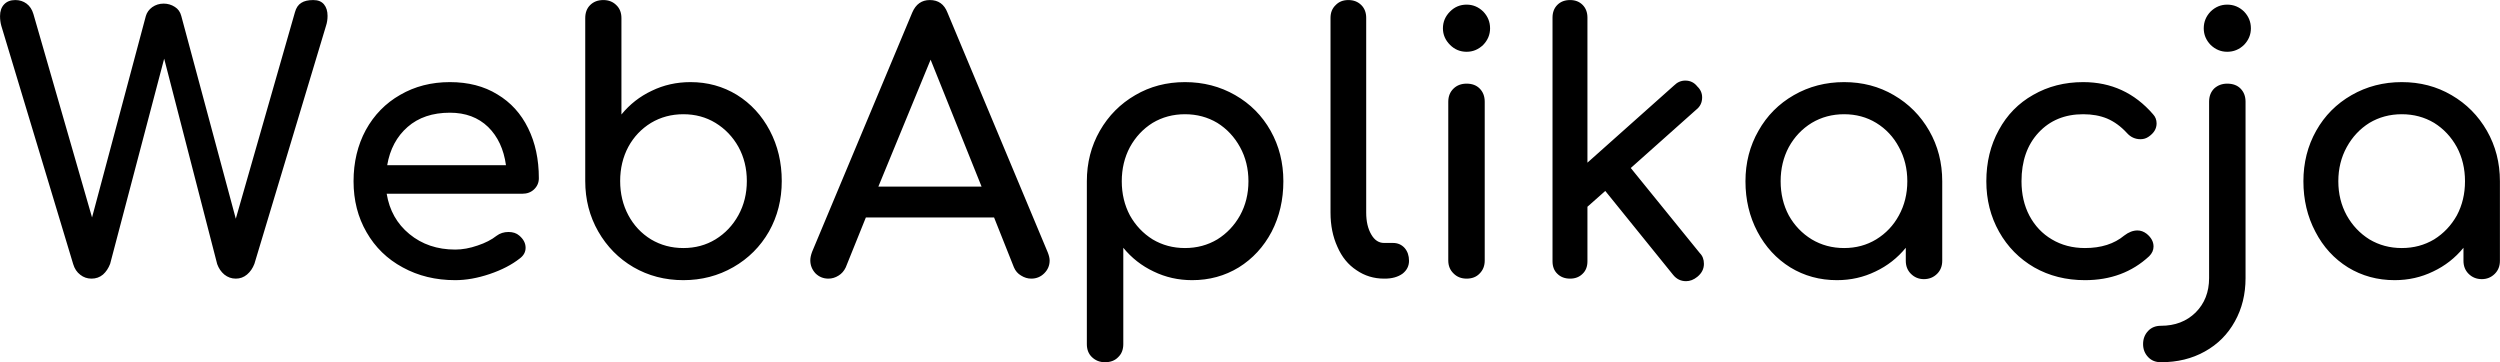<svg data-v-423bf9ae="" xmlns="http://www.w3.org/2000/svg" viewBox="0 0 414.112 60" class="font"><!----><!----><!----><g data-v-423bf9ae="" id="0eedf7d9-6077-4fd8-b91f-0137a5a5b2d8" fill="black" transform="matrix(4.222,0,0,4.222,-0.544,-5.904)"><path d="M12.42 1.40L12.42 1.40Q12.70 1.40 12.84 1.57L12.84 1.57L12.84 1.57Q12.98 1.74 12.98 2.02L12.98 2.02L12.98 2.02Q12.98 2.23 12.92 2.41L12.92 2.41L10.11 11.75L10.11 11.75Q10.01 12.01 9.82 12.17L9.82 12.17L9.82 12.17Q9.63 12.33 9.38 12.33L9.38 12.33L9.38 12.33Q9.13 12.33 8.93 12.17L8.93 12.17L8.93 12.17Q8.74 12.01 8.65 11.76L8.65 11.76L6.57 3.70L4.45 11.75L4.45 11.75Q4.35 12.01 4.17 12.17L4.17 12.17L4.17 12.17Q3.98 12.33 3.72 12.33L3.72 12.33L3.72 12.33Q3.47 12.33 3.28 12.18L3.28 12.18L3.28 12.18Q3.08 12.03 3.00 11.76L3.00 11.76L0.18 2.41L0.18 2.41Q0.13 2.23 0.13 2.03L0.13 2.03L0.13 2.03Q0.13 1.74 0.29 1.57L0.29 1.57L0.29 1.57Q0.45 1.40 0.73 1.40L0.73 1.40L0.73 1.40Q0.98 1.40 1.17 1.54L1.17 1.54L1.17 1.54Q1.36 1.68 1.44 1.95L1.44 1.95L3.74 9.93L5.85 2.03L5.85 2.03Q5.91 1.82 6.10 1.68L6.10 1.68L6.10 1.68Q6.30 1.54 6.55 1.54L6.55 1.54L6.55 1.54Q6.79 1.54 6.99 1.67L6.99 1.67L6.99 1.67Q7.18 1.79 7.24 2.02L7.24 2.02L9.38 9.98L11.70 1.88L11.70 1.88Q11.77 1.62 11.95 1.51L11.95 1.51L11.95 1.51Q12.12 1.40 12.42 1.40L12.42 1.40ZM21.27 8.39L21.27 8.39Q21.27 8.65 21.08 8.83L21.08 8.83L21.08 8.83Q20.90 9.00 20.62 9.00L20.62 9.00L15.30 9.00L15.30 9.00Q15.46 9.98 16.19 10.58L16.19 10.58L16.19 10.58Q16.93 11.19 17.99 11.19L17.99 11.19L17.99 11.19Q18.41 11.19 18.87 11.03L18.87 11.03L18.87 11.03Q19.32 10.88 19.61 10.65L19.61 10.65L19.61 10.65Q19.81 10.50 20.08 10.50L20.08 10.50L20.08 10.50Q20.34 10.50 20.50 10.64L20.50 10.64L20.50 10.64Q20.75 10.85 20.75 11.12L20.75 11.12L20.75 11.12Q20.75 11.37 20.52 11.54L20.52 11.54L20.52 11.54Q20.05 11.91 19.34 12.15L19.34 12.15L19.34 12.15Q18.63 12.39 17.99 12.39L17.99 12.39L17.99 12.39Q16.84 12.39 15.93 11.89L15.93 11.89L15.93 11.89Q15.02 11.40 14.51 10.51L14.51 10.51L14.51 10.51Q14 9.63 14 8.51L14 8.51L14 8.51Q14 7.39 14.48 6.50L14.48 6.50L14.48 6.50Q14.97 5.61 15.83 5.12L15.83 5.12L15.83 5.12Q16.69 4.62 17.78 4.62L17.78 4.62L17.78 4.62Q18.86 4.62 19.64 5.10L19.64 5.10L19.64 5.10Q20.43 5.57 20.85 6.43L20.85 6.43L20.85 6.43Q21.27 7.28 21.27 8.39L21.27 8.39ZM17.78 5.82L17.78 5.82Q16.76 5.82 16.12 6.38L16.12 6.38L16.12 6.38Q15.48 6.94 15.32 7.88L15.32 7.88L19.98 7.88L19.98 7.88Q19.85 6.94 19.28 6.38L19.28 6.38L19.28 6.38Q18.70 5.82 17.78 5.82L17.78 5.82ZM23.80 1.40L23.80 1.40Q23.48 1.40 23.28 1.60L23.28 1.60L23.28 1.60Q23.09 1.79 23.09 2.11L23.09 2.11L23.09 8.50L23.09 8.50Q23.09 9.59 23.60 10.48L23.60 10.48L23.60 10.48Q24.11 11.37 24.98 11.88L24.98 11.88L24.98 11.88Q25.86 12.39 26.94 12.39L26.94 12.39L26.94 12.39Q28.01 12.39 28.90 11.88L28.90 11.88L28.90 11.88Q29.79 11.37 30.30 10.48L30.30 10.48L30.30 10.48Q30.80 9.59 30.80 8.50L30.80 8.50L30.80 8.50Q30.80 7.41 30.33 6.52L30.33 6.52L30.33 6.52Q29.86 5.63 29.04 5.12L29.04 5.12L29.04 5.12Q28.22 4.62 27.22 4.62L27.22 4.62L27.22 4.62Q26.40 4.62 25.70 4.96L25.70 4.96L25.70 4.96Q25.00 5.29 24.51 5.89L24.51 5.89L24.51 2.11L24.51 2.11Q24.51 1.79 24.31 1.60L24.31 1.60L24.31 1.60Q24.11 1.40 23.80 1.40L23.80 1.40ZM26.94 11.13L26.94 11.13Q26.24 11.13 25.67 10.79L25.67 10.79L25.67 10.79Q25.10 10.44 24.78 9.84L24.78 9.84L24.78 9.84Q24.46 9.24 24.46 8.50L24.46 8.50L24.46 8.50Q24.46 7.76 24.78 7.16L24.78 7.16L24.78 7.16Q25.10 6.57 25.67 6.22L25.67 6.22L25.67 6.22Q26.24 5.88 26.94 5.88L26.94 5.88L26.94 5.88Q27.64 5.88 28.20 6.22L28.20 6.22L28.20 6.22Q28.77 6.57 29.10 7.16L29.10 7.16L29.10 7.16Q29.43 7.76 29.43 8.50L29.43 8.50L29.43 8.50Q29.43 9.24 29.10 9.84L29.10 9.84L29.10 9.84Q28.77 10.44 28.20 10.79L28.20 10.79L28.20 10.79Q27.64 11.13 26.94 11.13L26.94 11.13ZM41.24 11.31L41.24 11.31Q41.31 11.49 41.31 11.62L41.31 11.62L41.31 11.62Q41.31 11.91 41.10 12.12L41.10 12.12L41.10 12.12Q40.89 12.33 40.59 12.33L40.59 12.33L40.59 12.33Q40.38 12.33 40.19 12.21L40.19 12.21L40.19 12.21Q40.00 12.10 39.91 11.89L39.91 11.89L39.13 9.93L34.10 9.93L33.31 11.89L33.31 11.89Q33.21 12.10 33.03 12.21L33.03 12.21L33.03 12.21Q32.84 12.33 32.63 12.33L32.63 12.33L32.63 12.33Q32.33 12.33 32.12 12.12L32.12 12.12L32.12 12.12Q31.92 11.90 31.92 11.61L31.92 11.61L31.92 11.61Q31.92 11.47 31.99 11.28L31.99 11.28L35.92 1.89L35.92 1.89Q36.13 1.40 36.61 1.40L36.61 1.40L36.61 1.40Q37.11 1.40 37.30 1.89L37.30 1.89L41.24 11.31ZM34.59 8.72L38.64 8.72L36.64 3.74L34.59 8.72ZM46.62 4.62L46.62 4.62Q47.70 4.62 48.59 5.13L48.59 5.13L48.59 5.13Q49.48 5.64 49.98 6.53L49.98 6.53L49.98 6.53Q50.48 7.42 50.48 8.51L50.48 8.51L50.48 8.51Q50.48 9.60 50.02 10.49L50.02 10.49L50.02 10.49Q49.55 11.38 48.73 11.89L48.73 11.89L48.73 11.89Q47.91 12.39 46.90 12.39L46.90 12.39L46.90 12.39Q46.09 12.39 45.39 12.05L45.39 12.05L45.39 12.05Q44.69 11.72 44.20 11.12L44.20 11.12L44.20 14.90L44.20 14.90Q44.20 15.22 44.00 15.41L44.00 15.41L44.00 15.41Q43.81 15.61 43.48 15.61L43.48 15.61L43.48 15.61Q43.18 15.61 42.97 15.41L42.97 15.41L42.97 15.41Q42.77 15.22 42.77 14.90L42.77 14.90L42.77 8.51L42.77 8.51Q42.77 7.42 43.28 6.53L43.28 6.53L43.28 6.53Q43.79 5.64 44.67 5.13L44.67 5.13L44.67 5.13Q45.54 4.62 46.62 4.62L46.62 4.62ZM46.62 11.13L46.62 11.13Q47.32 11.13 47.89 10.79L47.89 10.79L47.89 10.79Q48.45 10.44 48.78 9.85L48.78 9.85L48.78 9.85Q49.11 9.25 49.11 8.51L49.11 8.51L49.11 8.51Q49.11 7.77 48.78 7.17L48.78 7.17L48.78 7.17Q48.45 6.57 47.89 6.22L47.89 6.22L47.89 6.22Q47.32 5.88 46.62 5.88L46.62 5.88L46.62 5.88Q45.92 5.88 45.35 6.22L45.35 6.22L45.35 6.22Q44.79 6.57 44.46 7.17L44.46 7.17L44.46 7.17Q44.14 7.77 44.14 8.51L44.14 8.51L44.14 8.51Q44.14 9.25 44.46 9.85L44.46 9.85L44.46 9.85Q44.79 10.44 45.35 10.79L45.35 10.79L45.35 10.79Q45.92 11.13 46.62 11.13L46.62 11.13ZM52.33 2.10L52.33 2.10Q52.33 1.79 52.53 1.60L52.53 1.60L52.53 1.60Q52.72 1.40 53.03 1.40L53.03 1.40L53.03 1.40Q53.34 1.40 53.54 1.60L53.54 1.60L53.54 1.60Q53.73 1.79 53.73 2.10L53.73 2.10L53.73 9.74L53.73 9.74Q53.73 10.26 53.93 10.60L53.93 10.60L53.93 10.60Q54.12 10.93 54.43 10.93L54.43 10.93L54.78 10.93L54.78 10.93Q55.06 10.93 55.24 11.13L55.24 11.13L55.24 11.13Q55.41 11.33 55.41 11.63L55.41 11.63L55.41 11.63Q55.41 11.94 55.15 12.14L55.15 12.14L55.15 12.14Q54.88 12.33 54.46 12.33L54.46 12.33L54.43 12.33L54.43 12.33Q53.83 12.33 53.35 12.00L53.35 12.00L53.35 12.00Q52.86 11.68 52.60 11.08L52.60 11.08L52.60 11.08Q52.33 10.49 52.33 9.74L52.33 9.74L52.33 2.10ZM56.95 5.39L56.95 5.39Q56.95 5.07 57.16 4.87L57.16 4.87L57.16 4.87Q57.36 4.68 57.67 4.68L57.67 4.68L57.67 4.68Q57.99 4.68 58.18 4.87L58.18 4.87L58.18 4.87Q58.38 5.07 58.38 5.39L58.38 5.39L58.38 11.62L58.38 11.62Q58.38 11.93 58.18 12.13L58.18 12.13L58.18 12.13Q57.99 12.33 57.67 12.33L57.67 12.33L57.67 12.33Q57.36 12.33 57.16 12.13L57.16 12.13L57.16 12.13Q56.95 11.93 56.95 11.62L56.95 11.62L56.95 5.39ZM57.67 1.58L57.67 1.58Q58.04 1.58 58.32 1.85L58.32 1.85L58.32 1.85Q58.59 2.13 58.59 2.51L58.59 2.51L58.59 2.51Q58.59 2.88 58.32 3.16L58.32 3.16L58.32 3.16Q58.04 3.43 57.67 3.43L57.67 3.43L57.67 3.43Q57.29 3.43 57.02 3.16L57.02 3.16L57.02 3.16Q56.74 2.88 56.74 2.51L56.74 2.51L56.74 2.51Q56.74 2.13 57.02 1.85L57.02 1.85L57.02 1.85Q57.29 1.58 57.67 1.58L57.67 1.58ZM66.82 11.33L66.82 11.33Q66.98 11.49 66.98 11.75L66.98 11.75L66.98 11.75Q66.98 12.05 66.72 12.26L66.72 12.26L66.72 12.26Q66.51 12.43 66.28 12.43L66.28 12.43L66.28 12.43Q65.97 12.43 65.77 12.18L65.77 12.18L63.11 8.89L62.41 9.51L62.41 11.65L62.41 11.65Q62.41 11.96 62.22 12.14L62.22 12.14L62.22 12.14Q62.03 12.33 61.73 12.33L61.73 12.33L61.73 12.33Q61.42 12.33 61.23 12.14L61.23 12.14L61.23 12.14Q61.04 11.96 61.04 11.65L61.04 11.65L61.04 2.09L61.04 2.09Q61.04 1.78 61.23 1.59L61.23 1.59L61.23 1.59Q61.42 1.40 61.73 1.40L61.73 1.40L61.73 1.40Q62.03 1.40 62.22 1.59L62.22 1.59L62.22 1.59Q62.41 1.78 62.41 2.09L62.41 2.09L62.41 7.78L65.81 4.75L65.81 4.75Q66.00 4.56 66.25 4.56L66.25 4.56L66.25 4.56Q66.54 4.56 66.72 4.79L66.72 4.79L66.72 4.79Q66.91 4.97 66.91 5.22L66.91 5.22L66.91 5.22Q66.91 5.52 66.68 5.70L66.68 5.70L64.11 7.99L66.82 11.33ZM72.48 4.62L72.48 4.62Q73.56 4.62 74.43 5.13L74.43 5.13L74.43 5.13Q75.31 5.64 75.82 6.53L75.82 6.53L75.82 6.53Q76.33 7.42 76.33 8.51L76.33 8.51L76.33 11.63L76.33 11.63Q76.33 11.94 76.13 12.14L76.13 12.14L76.13 12.14Q75.92 12.35 75.61 12.35L75.61 12.35L75.61 12.35Q75.31 12.35 75.10 12.14L75.10 12.14L75.10 12.14Q74.90 11.94 74.90 11.63L74.90 11.63L74.90 11.12L74.90 11.12Q74.41 11.72 73.71 12.05L73.71 12.05L73.71 12.05Q73.01 12.39 72.20 12.39L72.20 12.39L72.20 12.39Q71.19 12.39 70.37 11.89L70.37 11.89L70.37 11.89Q69.55 11.38 69.08 10.49L69.08 10.49L69.08 10.49Q68.61 9.60 68.61 8.51L68.61 8.51L68.61 8.51Q68.61 7.42 69.12 6.53L69.12 6.53L69.12 6.53Q69.62 5.64 70.51 5.13L70.51 5.13L70.51 5.13Q71.40 4.62 72.48 4.62L72.48 4.62ZM72.48 11.13L72.48 11.13Q73.18 11.13 73.74 10.79L73.74 10.79L73.74 10.79Q74.31 10.44 74.63 9.85L74.63 9.85L74.63 9.85Q74.96 9.25 74.96 8.51L74.96 8.51L74.96 8.51Q74.96 7.77 74.63 7.17L74.63 7.17L74.63 7.17Q74.31 6.57 73.74 6.22L73.74 6.22L73.74 6.22Q73.18 5.88 72.48 5.88L72.48 5.88L72.48 5.88Q71.78 5.88 71.21 6.22L71.21 6.22L71.21 6.22Q70.64 6.57 70.31 7.17L70.31 7.17L70.31 7.17Q69.99 7.77 69.99 8.51L69.99 8.51L69.99 8.51Q69.99 9.25 70.31 9.85L70.31 9.85L70.31 9.85Q70.64 10.44 71.21 10.79L71.21 10.79L71.21 10.79Q71.78 11.13 72.48 11.13L72.48 11.13ZM81.86 4.62L81.86 4.62Q83.51 4.62 84.60 5.88L84.60 5.88L84.60 5.88Q84.74 6.03 84.74 6.24L84.74 6.24L84.74 6.24Q84.74 6.55 84.43 6.76L84.43 6.76L84.43 6.76Q84.29 6.86 84.11 6.86L84.11 6.86L84.11 6.86Q83.79 6.86 83.57 6.61L83.57 6.61L83.57 6.61Q83.22 6.23 82.80 6.05L82.80 6.05L82.80 6.05Q82.39 5.88 81.86 5.88L81.86 5.88L81.86 5.88Q80.78 5.88 80.11 6.60L80.11 6.60L80.11 6.60Q79.44 7.32 79.44 8.51L79.44 8.51L79.44 8.51Q79.44 9.27 79.75 9.86L79.75 9.86L79.75 9.86Q80.07 10.46 80.63 10.79L80.63 10.79L80.63 10.79Q81.20 11.13 81.93 11.13L81.93 11.13L81.93 11.13Q82.88 11.13 83.47 10.64L83.47 10.64L83.47 10.64Q83.73 10.44 83.99 10.44L83.99 10.44L83.99 10.44Q84.18 10.44 84.35 10.57L84.35 10.57L84.35 10.57Q84.62 10.79 84.62 11.07L84.62 11.07L84.62 11.07Q84.62 11.28 84.45 11.45L84.45 11.45L84.45 11.45Q83.44 12.39 81.93 12.39L81.93 12.39L81.93 12.39Q80.82 12.39 79.94 11.89L79.94 11.89L79.94 11.89Q79.06 11.38 78.56 10.49L78.56 10.49L78.56 10.49Q78.06 9.60 78.06 8.51L78.06 8.51L78.06 8.51Q78.06 7.39 78.55 6.50L78.55 6.50L78.55 6.50Q79.03 5.61 79.90 5.12L79.90 5.12L79.90 5.12Q80.77 4.62 81.86 4.62L81.86 4.62ZM88.23 12.31L88.23 12.31Q88.23 13.26 87.81 14.01L87.81 14.01L87.81 14.01Q87.39 14.77 86.63 15.19L86.63 15.19L86.63 15.19Q85.88 15.61 84.91 15.61L84.91 15.61L84.91 15.61Q84.60 15.61 84.41 15.41L84.41 15.41L84.41 15.41Q84.21 15.20 84.21 14.90L84.21 14.90L84.21 14.90Q84.21 14.59 84.41 14.38L84.41 14.38L84.41 14.38Q84.60 14.18 84.91 14.18L84.91 14.18L84.91 14.18Q85.74 14.18 86.27 13.66L86.27 13.66L86.27 13.66Q86.80 13.13 86.80 12.31L86.80 12.31L86.80 5.39L86.80 5.39Q86.80 5.07 87.00 4.87L87.00 4.87L87.00 4.87Q87.21 4.68 87.51 4.68L87.51 4.68L87.51 4.68Q87.84 4.68 88.03 4.87L88.03 4.87L88.03 4.87Q88.23 5.07 88.23 5.39L88.23 5.39L88.23 12.31ZM87.51 1.58L87.51 1.58Q87.89 1.58 88.17 1.85L88.17 1.85L88.17 1.85Q88.44 2.13 88.44 2.51L88.44 2.51L88.44 2.51Q88.44 2.88 88.17 3.16L88.17 3.16L88.17 3.16Q87.89 3.43 87.51 3.43L87.51 3.43L87.51 3.43Q87.14 3.43 86.86 3.16L86.86 3.16L86.86 3.16Q86.59 2.88 86.59 2.51L86.59 2.51L86.59 2.51Q86.59 2.13 86.86 1.85L86.86 1.85L86.86 1.85Q87.14 1.58 87.51 1.58L87.51 1.58ZM94.36 4.62L94.36 4.62Q95.44 4.62 96.31 5.13L96.31 5.13L96.31 5.13Q97.19 5.64 97.70 6.53L97.70 6.53L97.70 6.53Q98.21 7.42 98.21 8.51L98.21 8.51L98.21 11.63L98.21 11.63Q98.21 11.94 98.01 12.14L98.01 12.14L98.01 12.14Q97.80 12.35 97.50 12.35L97.50 12.35L97.50 12.35Q97.19 12.35 96.98 12.14L96.98 12.14L96.98 12.14Q96.78 11.94 96.78 11.63L96.78 11.63L96.78 11.12L96.78 11.12Q96.29 11.72 95.59 12.05L95.59 12.05L95.59 12.05Q94.89 12.39 94.08 12.39L94.08 12.39L94.08 12.39Q93.07 12.39 92.25 11.89L92.25 11.89L92.25 11.89Q91.43 11.38 90.97 10.49L90.97 10.49L90.97 10.49Q90.50 9.60 90.50 8.51L90.50 8.51L90.50 8.51Q90.50 7.42 91 6.53L91 6.53L91 6.53Q91.50 5.64 92.39 5.13L92.39 5.13L92.39 5.13Q93.28 4.62 94.36 4.62L94.36 4.62ZM94.36 11.13L94.36 11.13Q95.06 11.13 95.63 10.79L95.63 10.79L95.63 10.79Q96.19 10.44 96.52 9.85L96.52 9.85L96.52 9.85Q96.84 9.25 96.84 8.51L96.84 8.51L96.84 8.51Q96.84 7.77 96.52 7.17L96.52 7.17L96.52 7.17Q96.19 6.57 95.63 6.22L95.63 6.22L95.63 6.22Q95.06 5.88 94.36 5.88L94.36 5.88L94.36 5.88Q93.66 5.88 93.09 6.22L93.09 6.22L93.09 6.22Q92.53 6.57 92.20 7.17L92.20 7.17L92.20 7.17Q91.87 7.77 91.87 8.51L91.87 8.51L91.87 8.51Q91.87 9.25 92.20 9.85L92.20 9.85L92.20 9.85Q92.53 10.44 93.09 10.79L93.09 10.79L93.09 10.79Q93.66 11.13 94.36 11.13L94.36 11.13Z"></path></g><!----><!----></svg>